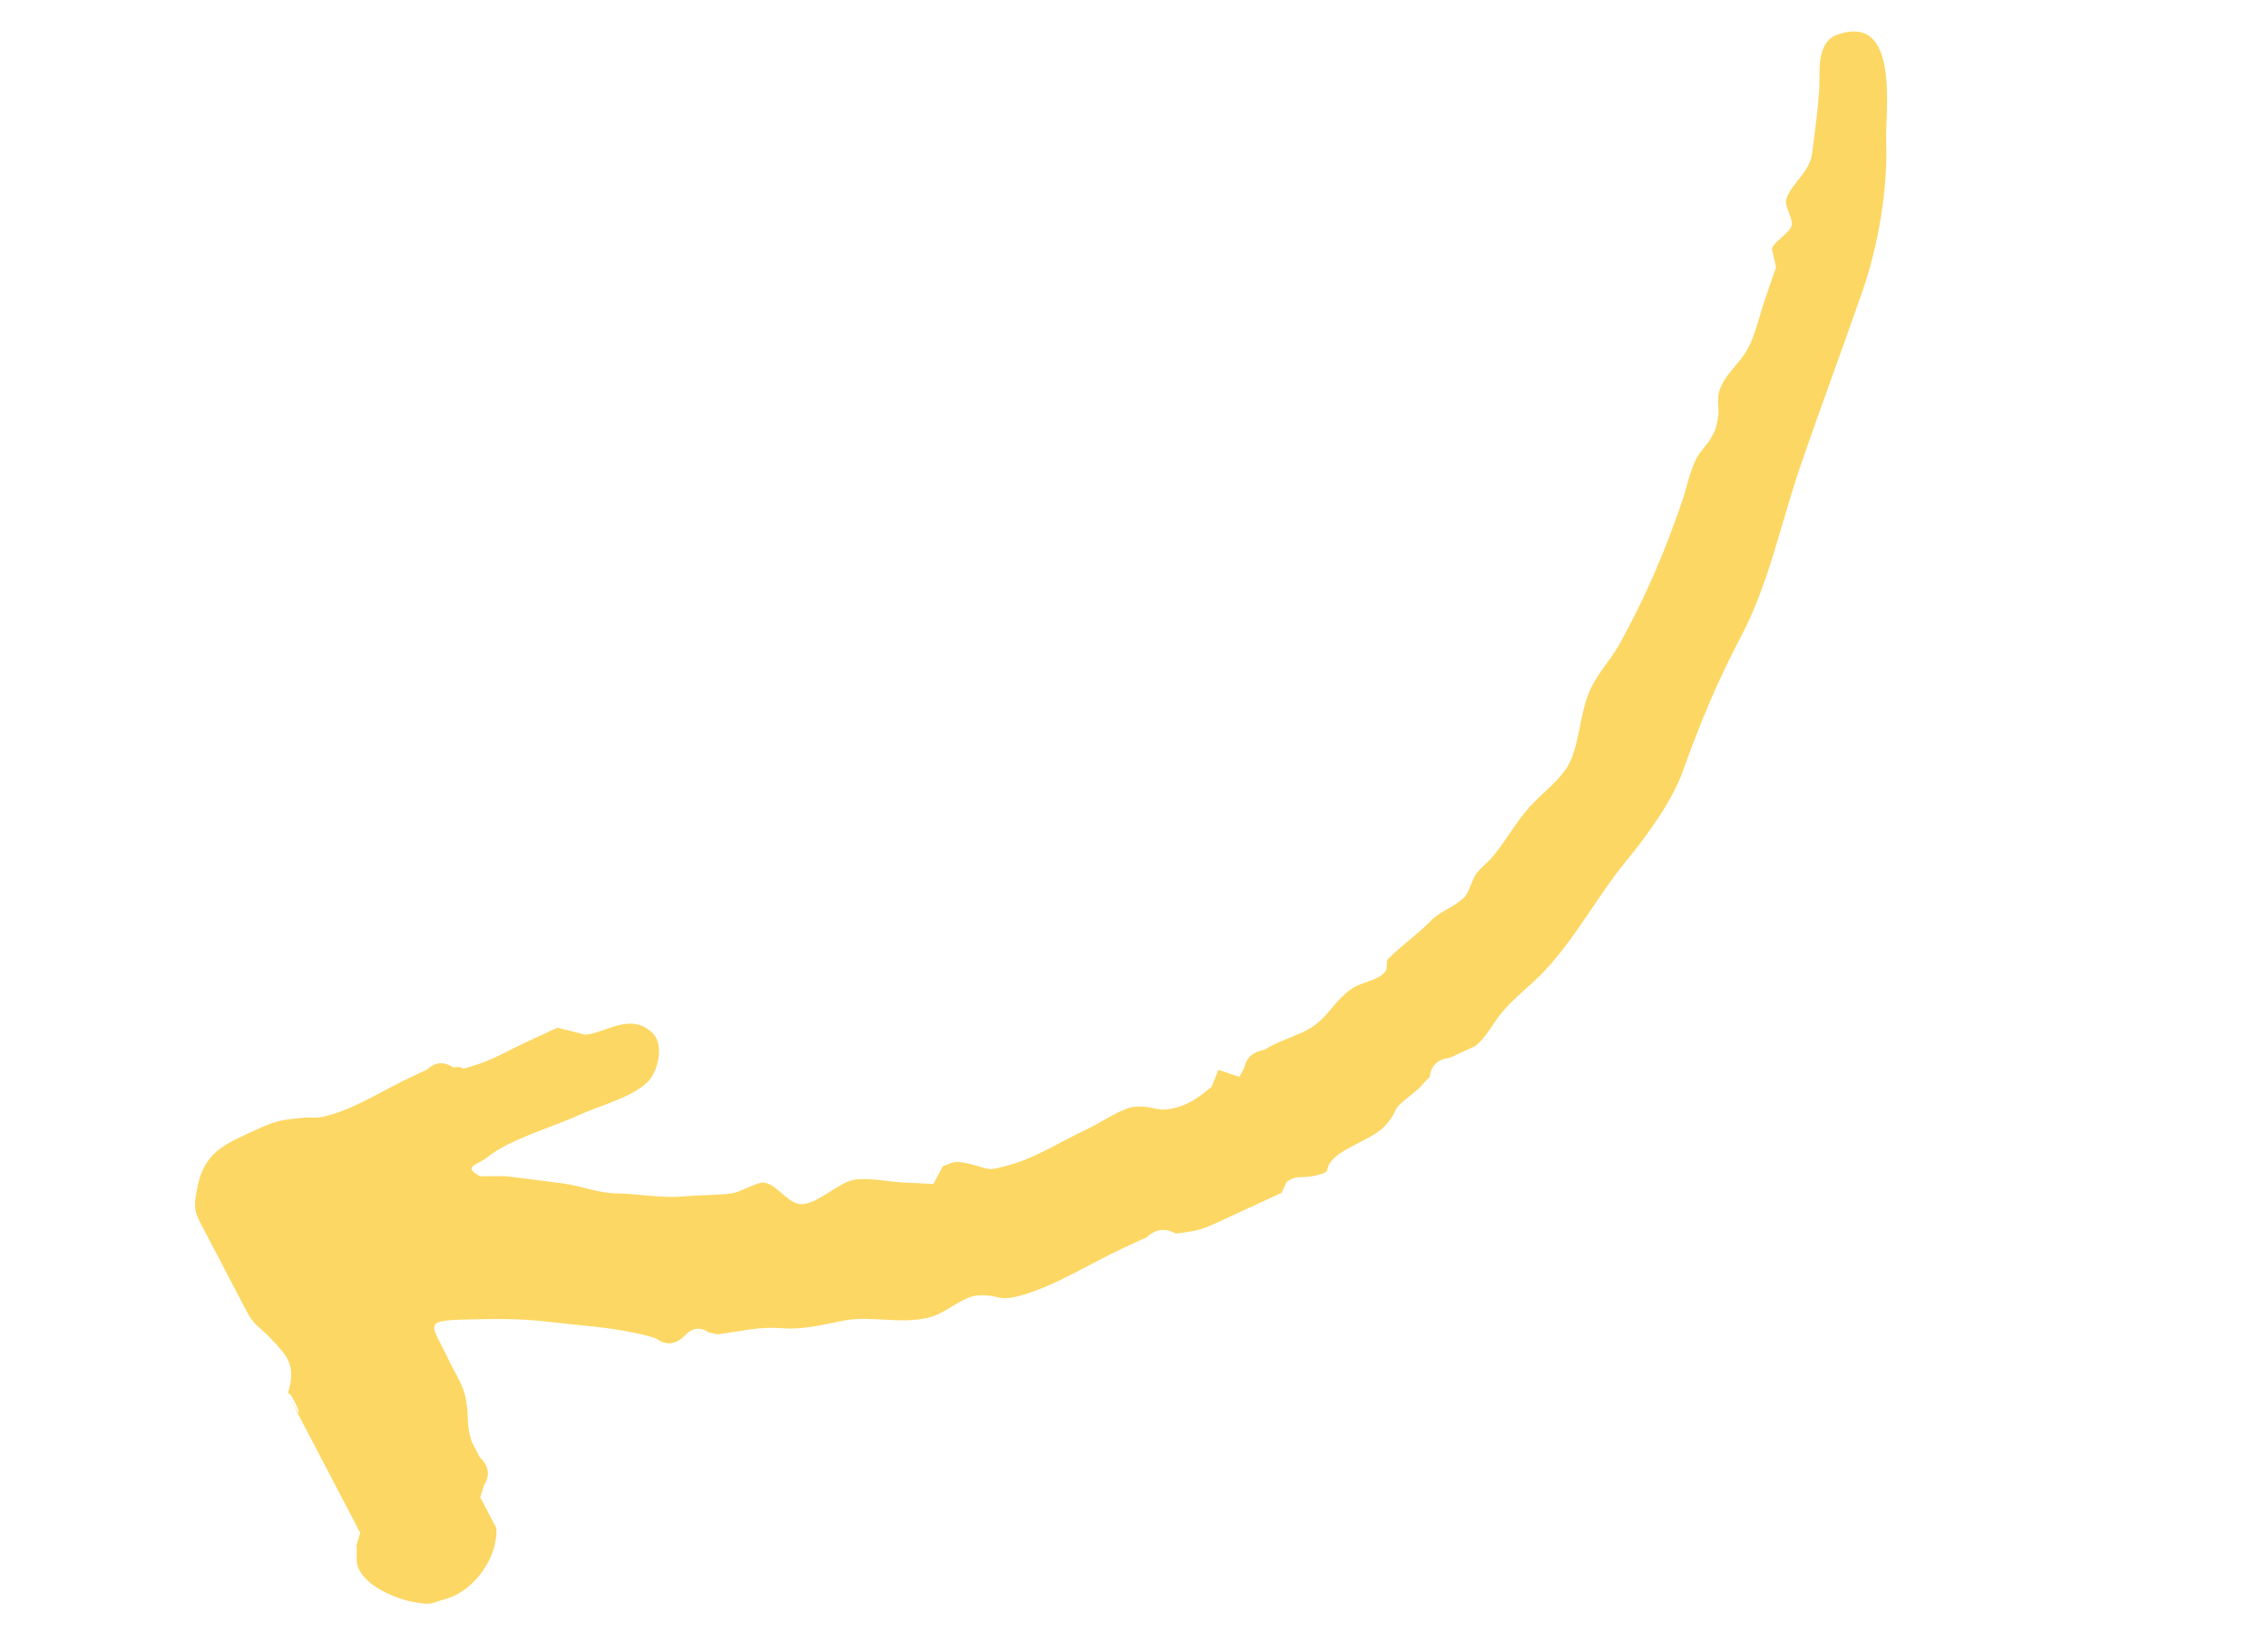 <svg width="123" height="89" viewBox="0 0 123 89" fill="none" xmlns="http://www.w3.org/2000/svg">
<path d="M15.603 75.616C16.083 74.031 15.622 73.574 14.589 72.496C14.153 72.04 13.768 71.87 13.4 71.167C13.068 70.531 12.735 69.895 12.403 69.26C12 68.489 11.597 67.718 11.189 66.938C10.594 65.801 10.449 65.712 10.682 64.505C11.064 62.426 12.204 62.056 14.063 61.197C15.008 60.761 15.431 60.721 16.313 60.636C17.025 60.559 17.026 60.702 17.743 60.514C19.311 60.113 20.925 59.045 22.386 58.37C22.645 58.251 22.893 58.136 23.152 58.016C23.598 57.595 24.072 57.556 24.582 57.894C25.513 57.787 24.519 58.199 25.986 57.7C26.847 57.41 27.697 56.91 28.522 56.529C29.089 56.267 29.666 56.001 30.232 55.739C30.731 55.868 31.241 55.992 31.74 56.12C32.856 56.035 34.205 54.862 35.403 56.043C36.009 56.636 35.708 57.995 35.227 58.564C34.46 59.48 32.504 59.965 31.39 60.479C29.938 61.15 27.639 61.781 26.408 62.78C25.897 63.195 25.05 63.252 26.025 63.794C26.055 63.804 27.391 63.785 27.406 63.791C28.448 63.919 29.515 64.048 30.538 64.186C31.6 64.329 32.335 64.695 33.412 64.725C34.713 64.757 35.901 64.998 37.126 64.887C37.948 64.806 38.84 64.837 39.672 64.728C40.145 64.665 41.015 64.132 41.389 64.138C42.062 64.151 42.756 65.313 43.434 65.311C44.341 65.323 45.396 64.177 46.278 63.998C47.024 63.844 48.167 64.094 48.94 64.132C49.498 64.161 50.057 64.19 50.625 64.215C50.793 63.898 50.956 63.572 51.133 63.251C51.71 63.056 51.71 62.913 52.573 63.124C53.791 63.423 53.468 63.536 54.732 63.191C56.19 62.793 57.645 61.846 59.017 61.212C59.644 60.923 60.91 60.039 61.603 60.019C62.754 59.977 62.641 60.376 63.866 60.05C64.612 59.849 65.213 59.344 65.709 58.947C65.832 58.639 65.955 58.332 66.078 58.024C66.452 58.15 66.842 58.281 67.216 58.407C67.305 58.246 67.384 58.09 67.473 57.93C67.594 57.359 67.966 57.032 68.584 56.938C69.18 56.543 69.976 56.295 70.642 55.988C72.044 55.34 72.174 54.407 73.326 53.612C73.842 53.254 74.739 53.199 75.13 52.695C75.273 52.521 75.147 52.137 75.285 52.001C76.034 51.261 76.878 50.68 77.577 49.962C78.122 49.4 78.794 49.245 79.374 48.702C79.677 48.431 79.813 47.722 80.075 47.374C80.327 47.03 80.734 46.746 81.002 46.407C81.685 45.566 82.208 44.606 82.946 43.775C83.639 43.001 84.662 42.289 85.116 41.386C85.629 40.36 85.685 38.886 86.093 37.777C86.505 36.63 87.274 35.928 87.842 34.912C89.214 32.437 90.272 29.975 91.214 27.219C91.474 26.465 91.648 25.524 92.023 24.824C92.225 24.456 92.617 24.072 92.755 23.817C93.051 23.273 93.032 23.402 93.172 22.655C93.264 22.194 93.097 21.709 93.234 21.239C93.538 20.262 94.352 19.742 94.811 18.872C95.225 18.083 95.429 17.08 95.719 16.24C95.92 15.657 96.121 15.074 96.322 14.491C96.246 14.155 96.169 13.82 96.092 13.484C96.269 13.044 96.966 12.722 97.152 12.277C97.295 11.912 96.783 11.24 96.865 10.855C97.065 10.009 98.138 9.394 98.277 8.313C98.425 7.18 98.588 5.981 98.662 4.847C98.722 3.946 98.458 2.309 99.642 1.882C103.08 0.665 102.228 6.118 102.291 7.703C102.395 10.239 101.844 13.388 101.015 15.768C99.901 18.974 98.712 22.154 97.613 25.364C96.593 28.347 95.914 31.699 94.429 34.502C93.151 36.922 92.207 39.2 91.284 41.779C90.68 43.481 89.305 45.336 88.161 46.737C86.616 48.623 85.462 50.854 83.772 52.651C82.955 53.519 82.046 54.142 81.309 55.092C80.903 55.615 80.548 56.329 79.997 56.739C79.539 56.95 79.092 57.157 78.635 57.368C77.962 57.451 77.6 57.798 77.539 58.412C76.993 58.927 77.237 58.827 76.433 59.461C75.346 60.31 75.963 60.049 75.19 60.98C74.576 61.718 73.078 62.134 72.374 62.794C71.67 63.455 72.393 63.515 71.348 63.759C70.511 63.954 70.42 63.685 69.789 64.084C69.696 64.282 69.592 64.486 69.504 64.694C69.036 64.91 68.559 65.13 68.092 65.346C67.356 65.686 66.62 66.026 65.884 66.366C65.009 66.77 64.581 66.8 63.759 66.905C63.199 66.589 62.676 66.651 62.195 67.101C61.767 67.298 61.34 67.496 60.912 67.693C59.132 68.515 57.225 69.754 55.324 70.274C54.07 70.614 54.227 70.206 53.056 70.257C52.259 70.29 51.316 71.179 50.57 71.404C49.008 71.887 47.31 71.331 45.771 71.623C44.726 71.819 43.616 72.128 42.459 72.04C41.058 71.934 40.287 72.206 38.902 72.368C38.747 72.331 38.593 72.295 38.443 72.269C37.977 71.945 37.539 72.004 37.113 72.464C36.622 72.942 36.114 72.985 35.574 72.589C35.229 72.473 34.875 72.385 34.515 72.312C33.003 71.97 31.393 71.888 29.852 71.703C28.25 71.498 26.735 71.527 25.141 71.57C22.863 71.629 23.443 71.864 24.335 73.76C24.608 74.352 25.04 74.99 25.203 75.608C25.483 76.663 25.236 77.159 25.591 78.216C25.737 78.495 25.878 78.765 26.024 79.044C26.515 79.511 26.593 80.013 26.252 80.542C26.183 80.765 26.115 80.988 26.046 81.211C26.338 81.769 26.625 82.319 26.918 82.877C27.011 84.473 25.725 86.263 24.227 86.703C23.272 86.977 23.466 87.067 22.449 86.891C21.501 86.73 20.282 86.169 19.725 85.505C19.158 84.822 19.41 84.479 19.336 83.795C19.405 83.572 19.469 83.363 19.537 83.14C19.245 82.581 18.958 82.032 18.666 81.473C17.643 79.518 16.62 77.562 15.603 75.616C16.913 78.121 15.74 75.17 15.603 75.616Z" fill="#FDD763"/>
</svg>
